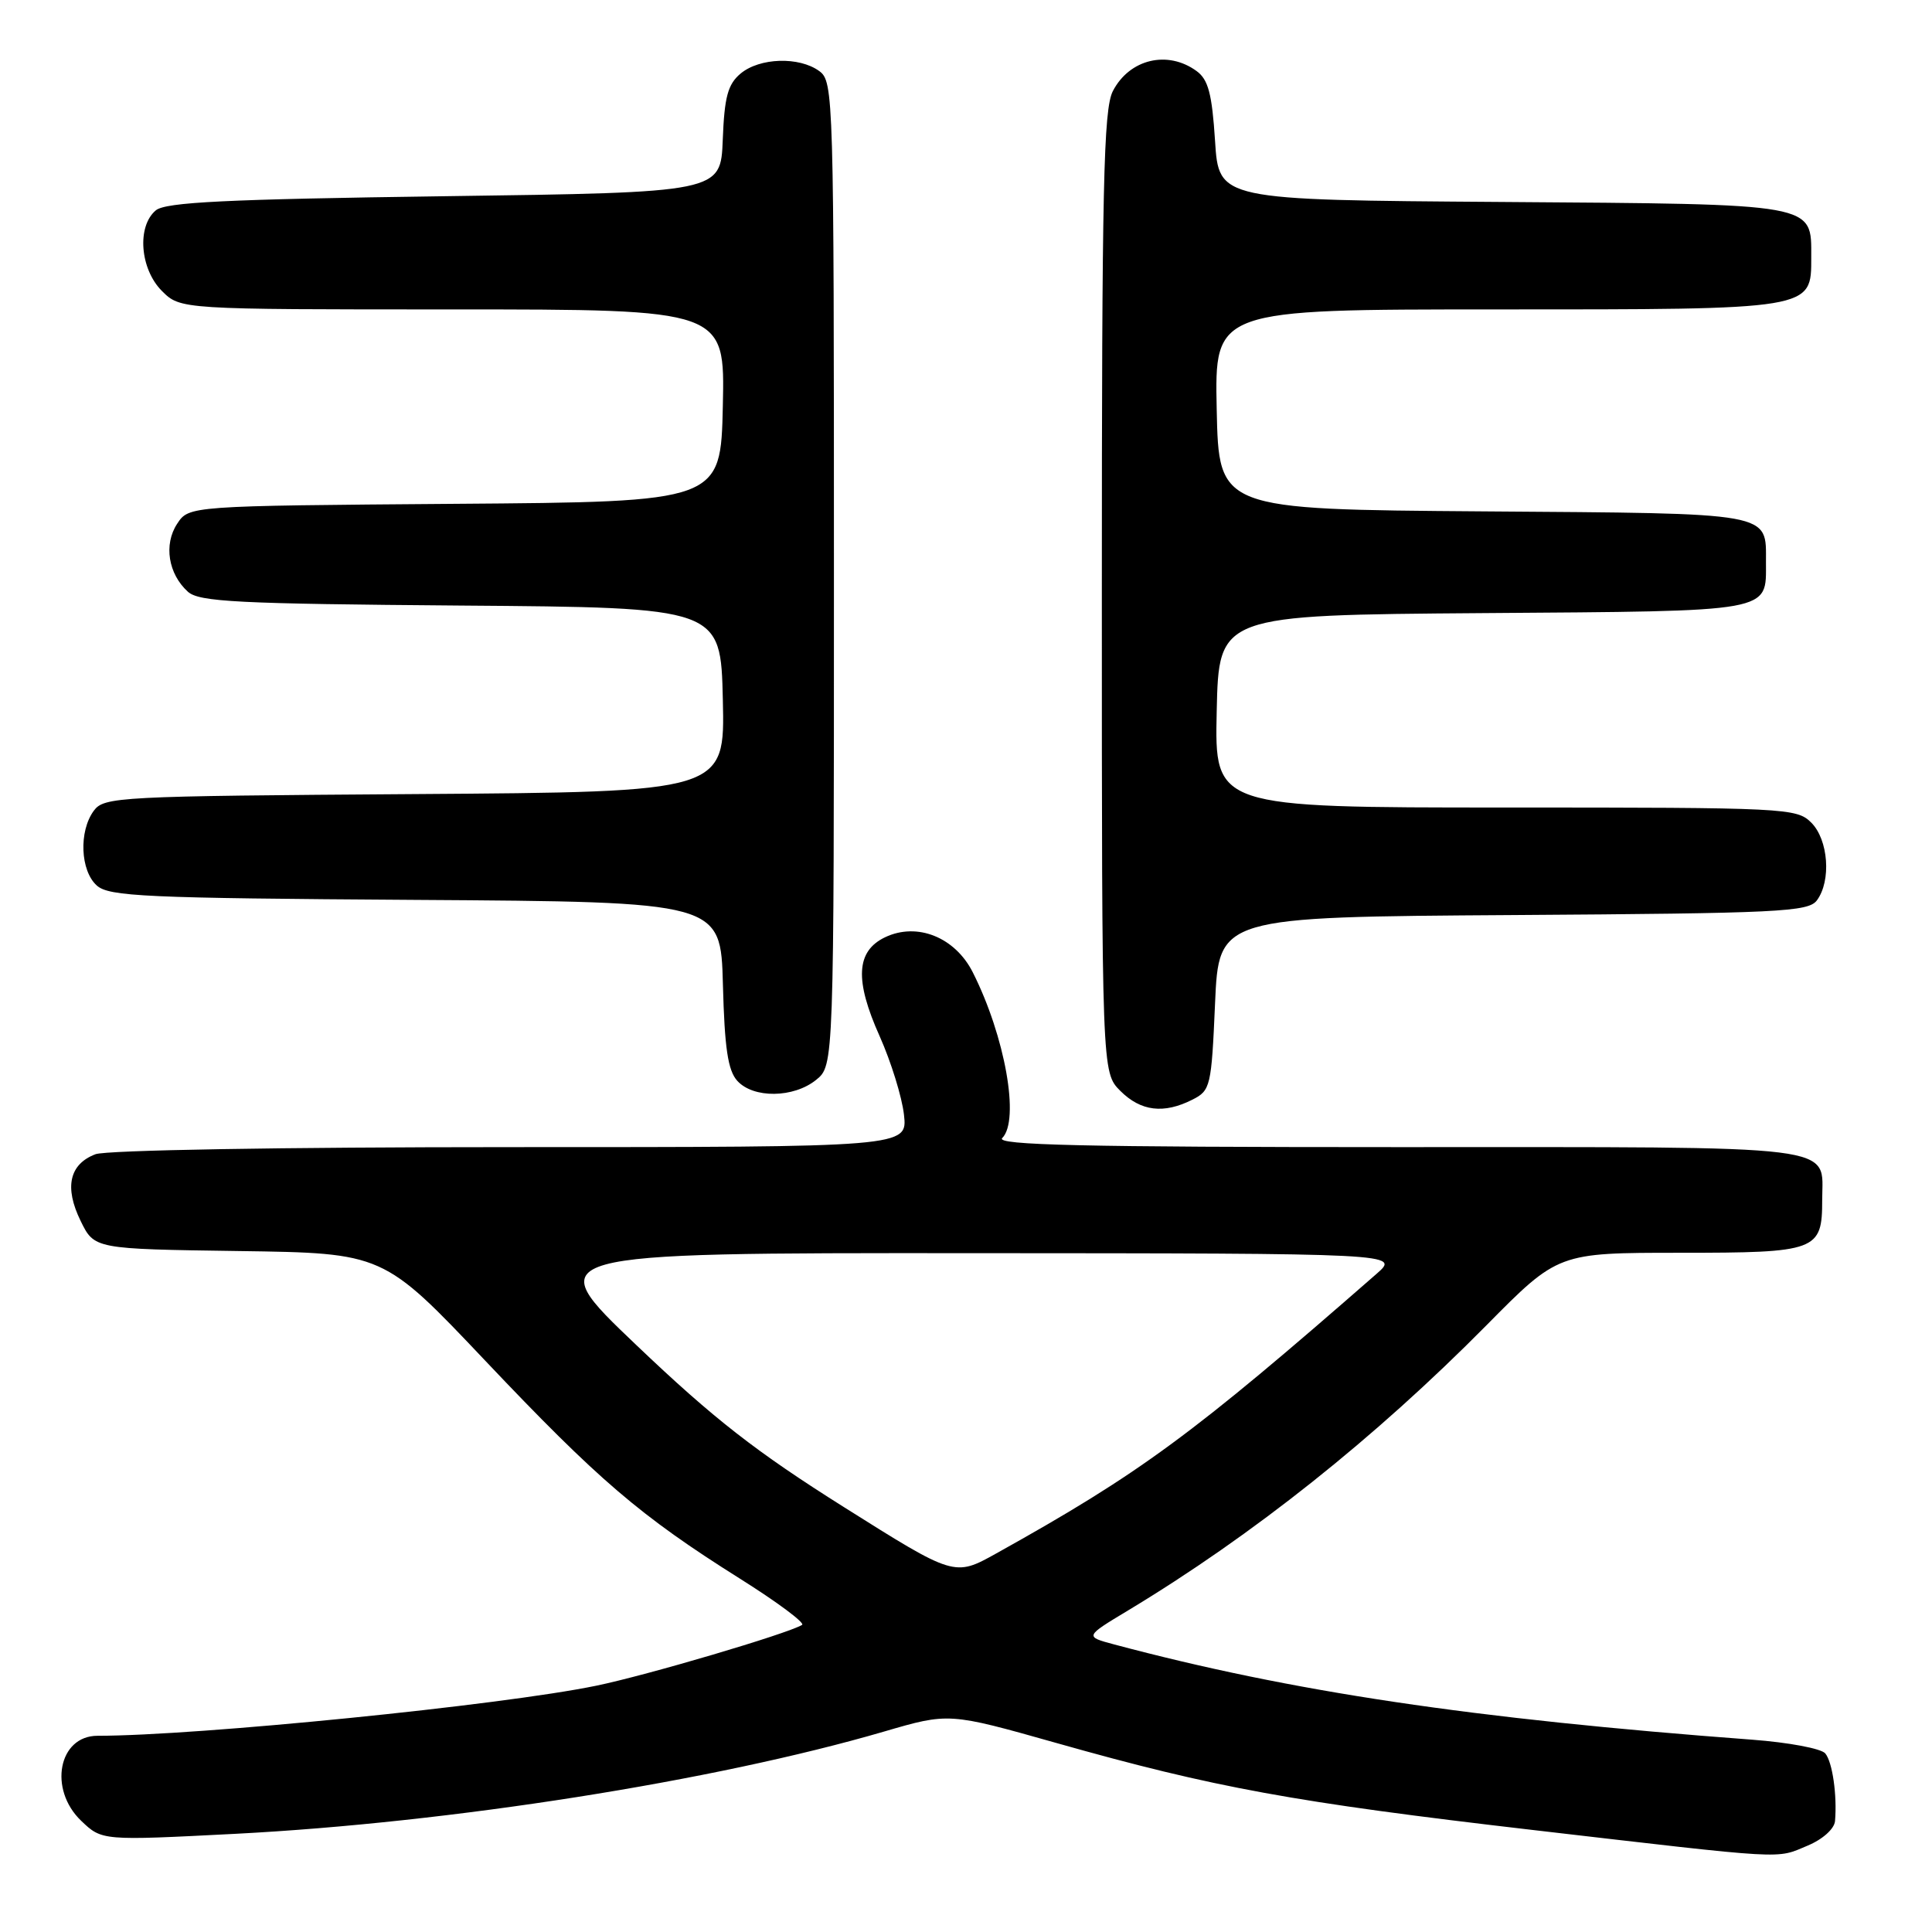 <?xml version="1.0" encoding="UTF-8" standalone="no"?>
<!DOCTYPE svg PUBLIC "-//W3C//DTD SVG 1.1//EN" "http://www.w3.org/Graphics/SVG/1.1/DTD/svg11.dtd" >
<svg xmlns="http://www.w3.org/2000/svg" xmlns:xlink="http://www.w3.org/1999/xlink" version="1.1" viewBox="0 0 256 256">
 <g >
 <path fill="currentColor"
d=" M 239.53 244.55 C 241.52 243.72 243.06 242.33 243.15 241.30 C 243.44 237.86 242.81 233.49 241.86 232.34 C 241.33 231.69 236.98 230.88 232.20 230.52 C 195.04 227.74 171.21 224.18 147.61 217.89 C 143.73 216.85 143.73 216.85 149.46 213.40 C 165.99 203.44 182.19 190.55 196.98 175.59 C 206.46 166.00 206.46 166.00 222.61 166.00 C 240.76 166.00 241.45 165.74 241.45 159.00 C 241.45 151.56 244.96 152.00 185.18 152.00 C 143.51 152.00 131.87 151.73 132.80 150.80 C 135.16 148.44 133.18 137.32 128.90 128.84 C 126.55 124.18 121.52 122.17 117.28 124.19 C 113.43 126.03 113.22 129.87 116.57 137.33 C 118.06 140.67 119.51 145.33 119.78 147.70 C 120.26 152.00 120.26 152.00 67.70 152.00 C 37.20 152.00 14.09 152.40 12.65 152.94 C 9.19 154.26 8.50 157.32 10.68 161.77 C 12.50 165.50 12.50 165.50 31.65 165.77 C 50.79 166.04 50.79 166.04 64.27 180.27 C 79.26 196.10 84.83 200.87 98.03 209.17 C 103.00 212.29 106.71 215.06 106.28 215.31 C 104.28 216.50 85.70 221.99 78.98 223.37 C 66.44 225.96 26.13 230.00 12.92 230.00 C 7.75 230.00 6.39 237.08 10.75 241.26 C 13.51 243.90 13.51 243.90 31.19 242.99 C 59.71 241.51 94.62 236.01 117.11 229.45 C 125.73 226.93 125.73 226.93 139.96 230.95 C 160.96 236.89 171.44 238.80 203.00 242.47 C 237.26 246.45 235.25 246.34 239.53 244.55 Z  M 158.00 145.71 C 160.40 144.50 160.52 143.98 161.00 132.97 C 161.50 121.50 161.50 121.50 200.50 121.25 C 235.75 121.02 239.62 120.83 240.75 119.30 C 242.67 116.71 242.28 111.28 240.00 109.00 C 238.07 107.07 236.67 107.00 199.47 107.00 C 160.94 107.00 160.94 107.00 161.22 94.25 C 161.50 81.50 161.50 81.50 196.50 81.24 C 235.21 80.96 234.00 81.18 234.00 74.50 C 234.00 67.82 235.21 68.04 196.50 67.76 C 161.50 67.50 161.50 67.50 161.22 54.25 C 160.94 41.00 160.94 41.00 198.25 41.00 C 240.40 41.00 240.00 41.07 240.00 34.10 C 240.00 26.89 240.96 27.06 198.93 26.76 C 161.50 26.50 161.50 26.50 161.00 18.67 C 160.60 12.43 160.10 10.54 158.56 9.42 C 154.72 6.61 149.66 7.82 147.46 12.07 C 146.22 14.47 146.00 24.64 146.00 78.50 C 146.00 142.09 146.00 142.09 148.45 144.55 C 151.17 147.26 154.20 147.63 158.00 145.71 Z  M 108.14 143.09 C 110.50 141.18 110.50 141.18 110.50 76.01 C 110.50 12.65 110.45 10.80 108.56 9.42 C 105.89 7.47 100.65 7.64 98.13 9.75 C 96.44 11.17 95.99 12.83 95.77 18.50 C 95.50 25.50 95.50 25.50 58.90 26.00 C 29.92 26.40 21.96 26.79 20.65 27.87 C 18.12 29.98 18.54 35.63 21.45 38.55 C 23.91 41.00 23.91 41.00 59.98 41.00 C 96.06 41.00 96.06 41.00 95.78 53.75 C 95.50 66.50 95.50 66.50 60.26 66.76 C 25.03 67.03 25.03 67.03 23.47 69.41 C 21.67 72.15 22.29 76.05 24.90 78.41 C 26.38 79.75 31.52 80.01 61.06 80.24 C 95.50 80.50 95.50 80.50 95.78 92.72 C 96.06 104.94 96.06 104.94 54.95 105.22 C 15.58 105.49 13.78 105.58 12.42 107.44 C 10.43 110.16 10.64 115.37 12.82 117.33 C 14.43 118.79 19.19 119.01 55.07 119.24 C 95.50 119.50 95.50 119.50 95.79 130.46 C 96.01 138.86 96.45 141.84 97.69 143.21 C 99.82 145.57 105.16 145.50 108.14 143.09 Z  M 111.84 199.71 C 100.18 192.37 94.58 188.01 84.35 178.26 C 71.50 166.02 71.50 166.02 128.50 166.05 C 185.50 166.08 185.50 166.08 182.40 168.79 C 157.96 190.16 151.09 195.21 131.99 205.85 C 126.47 208.92 126.47 208.92 111.84 199.71 Z "/>
</g>
</svg>